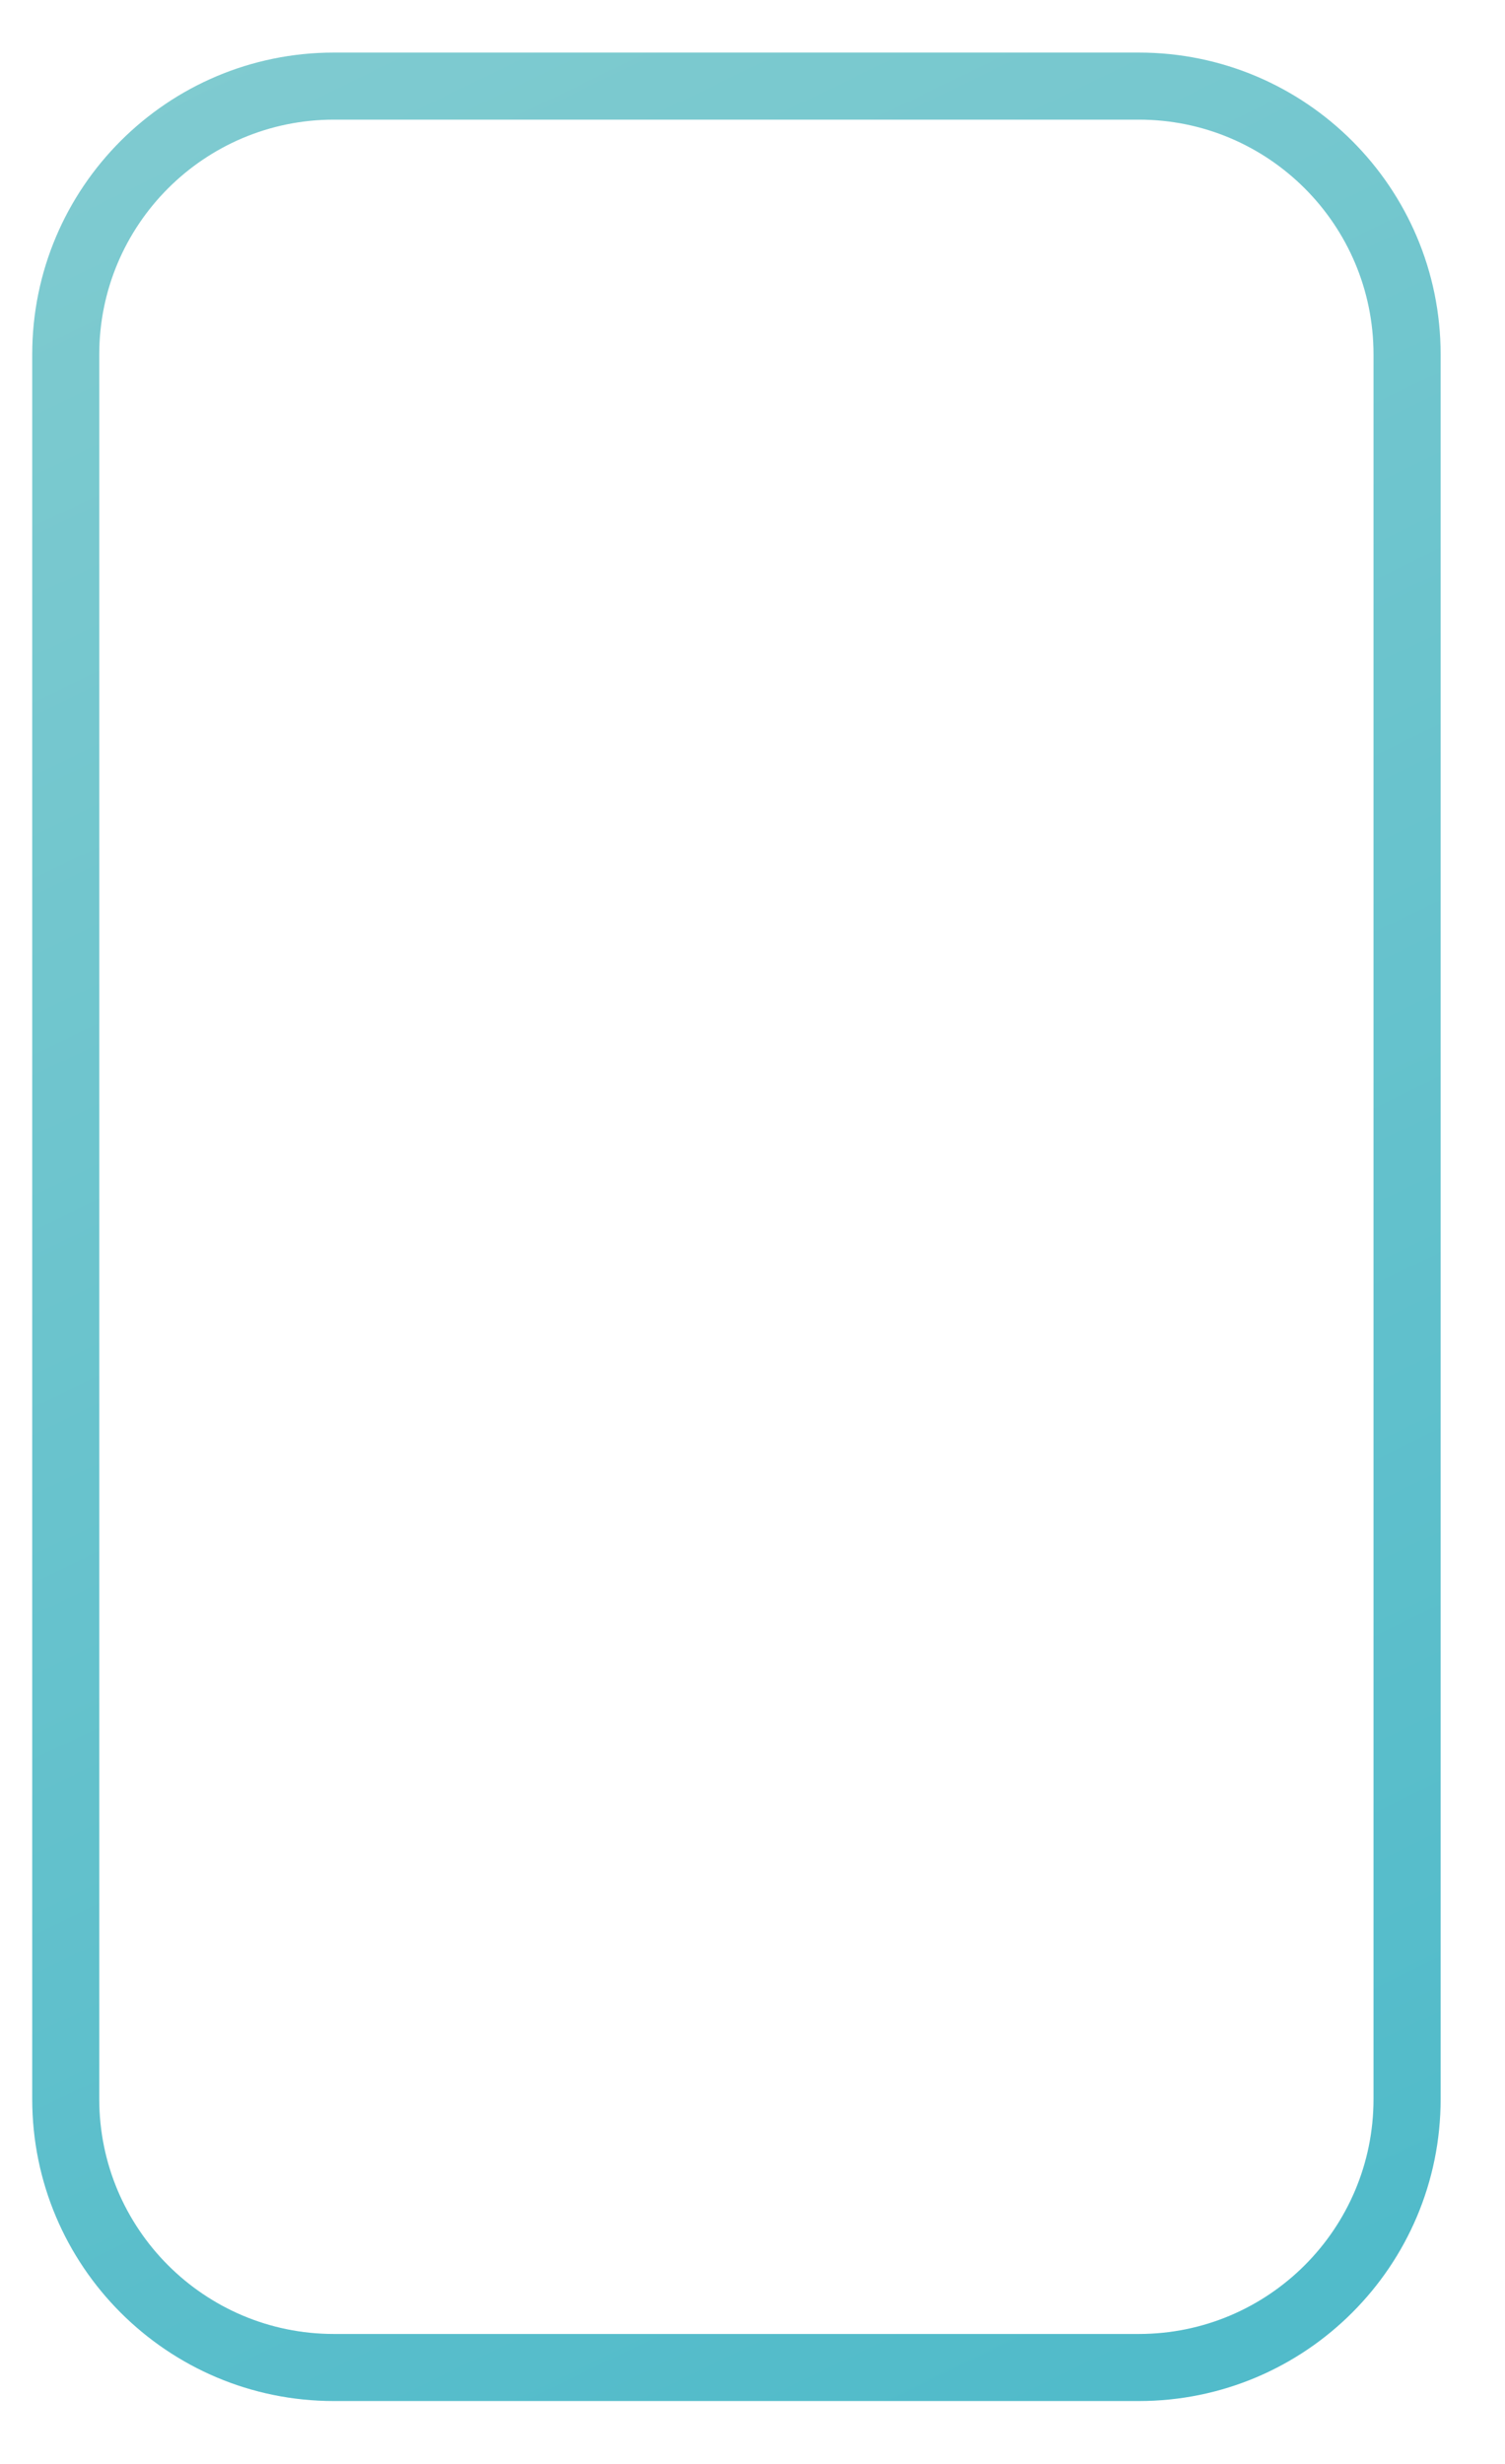 <svg preserveAspectRatio="none" width="22" height="36" viewBox="0 0 22 36" fill="none" xmlns="http://www.w3.org/2000/svg">
<path vector-effect="non-scaling-stroke" d="M4.882 1.748H16.647V0.768H4.882V1.748ZM20.078 5.179V30.669H21.059V5.179H20.078ZM16.647 34.101H4.882V35.081H16.647V34.101ZM1.451 30.669V5.179H0.471V30.669H1.451ZM4.882 34.101C2.987 34.101 1.451 32.565 1.451 30.669H0.471C0.471 33.106 2.446 35.081 4.882 35.081V34.101ZM20.078 30.669C20.078 32.565 18.542 34.101 16.647 34.101V35.081C19.084 35.081 21.059 33.106 21.059 30.669H20.078ZM16.647 1.748C18.542 1.748 20.078 3.284 20.078 5.179H21.059C21.059 2.743 19.084 0.768 16.647 0.768V1.748ZM4.882 0.768C2.446 0.768 0.471 2.743 0.471 5.179H1.451C1.451 3.284 2.987 1.748 4.882 1.748V0.768Z" fill="url(#paint0_linear_1_2805)"/>
<defs>
<linearGradient vector-effect="non-scaling-stroke" id="paint0_linear_1_2805" x1="0.471" y1="1.258" x2="16.647" y2="34.591" gradientUnits="userSpaceOnUse">
<stop stop-color="#80CBD0"/>
<stop offset="1" stop-color="#51BBCA"/>
</linearGradient>
</defs>
</svg>
